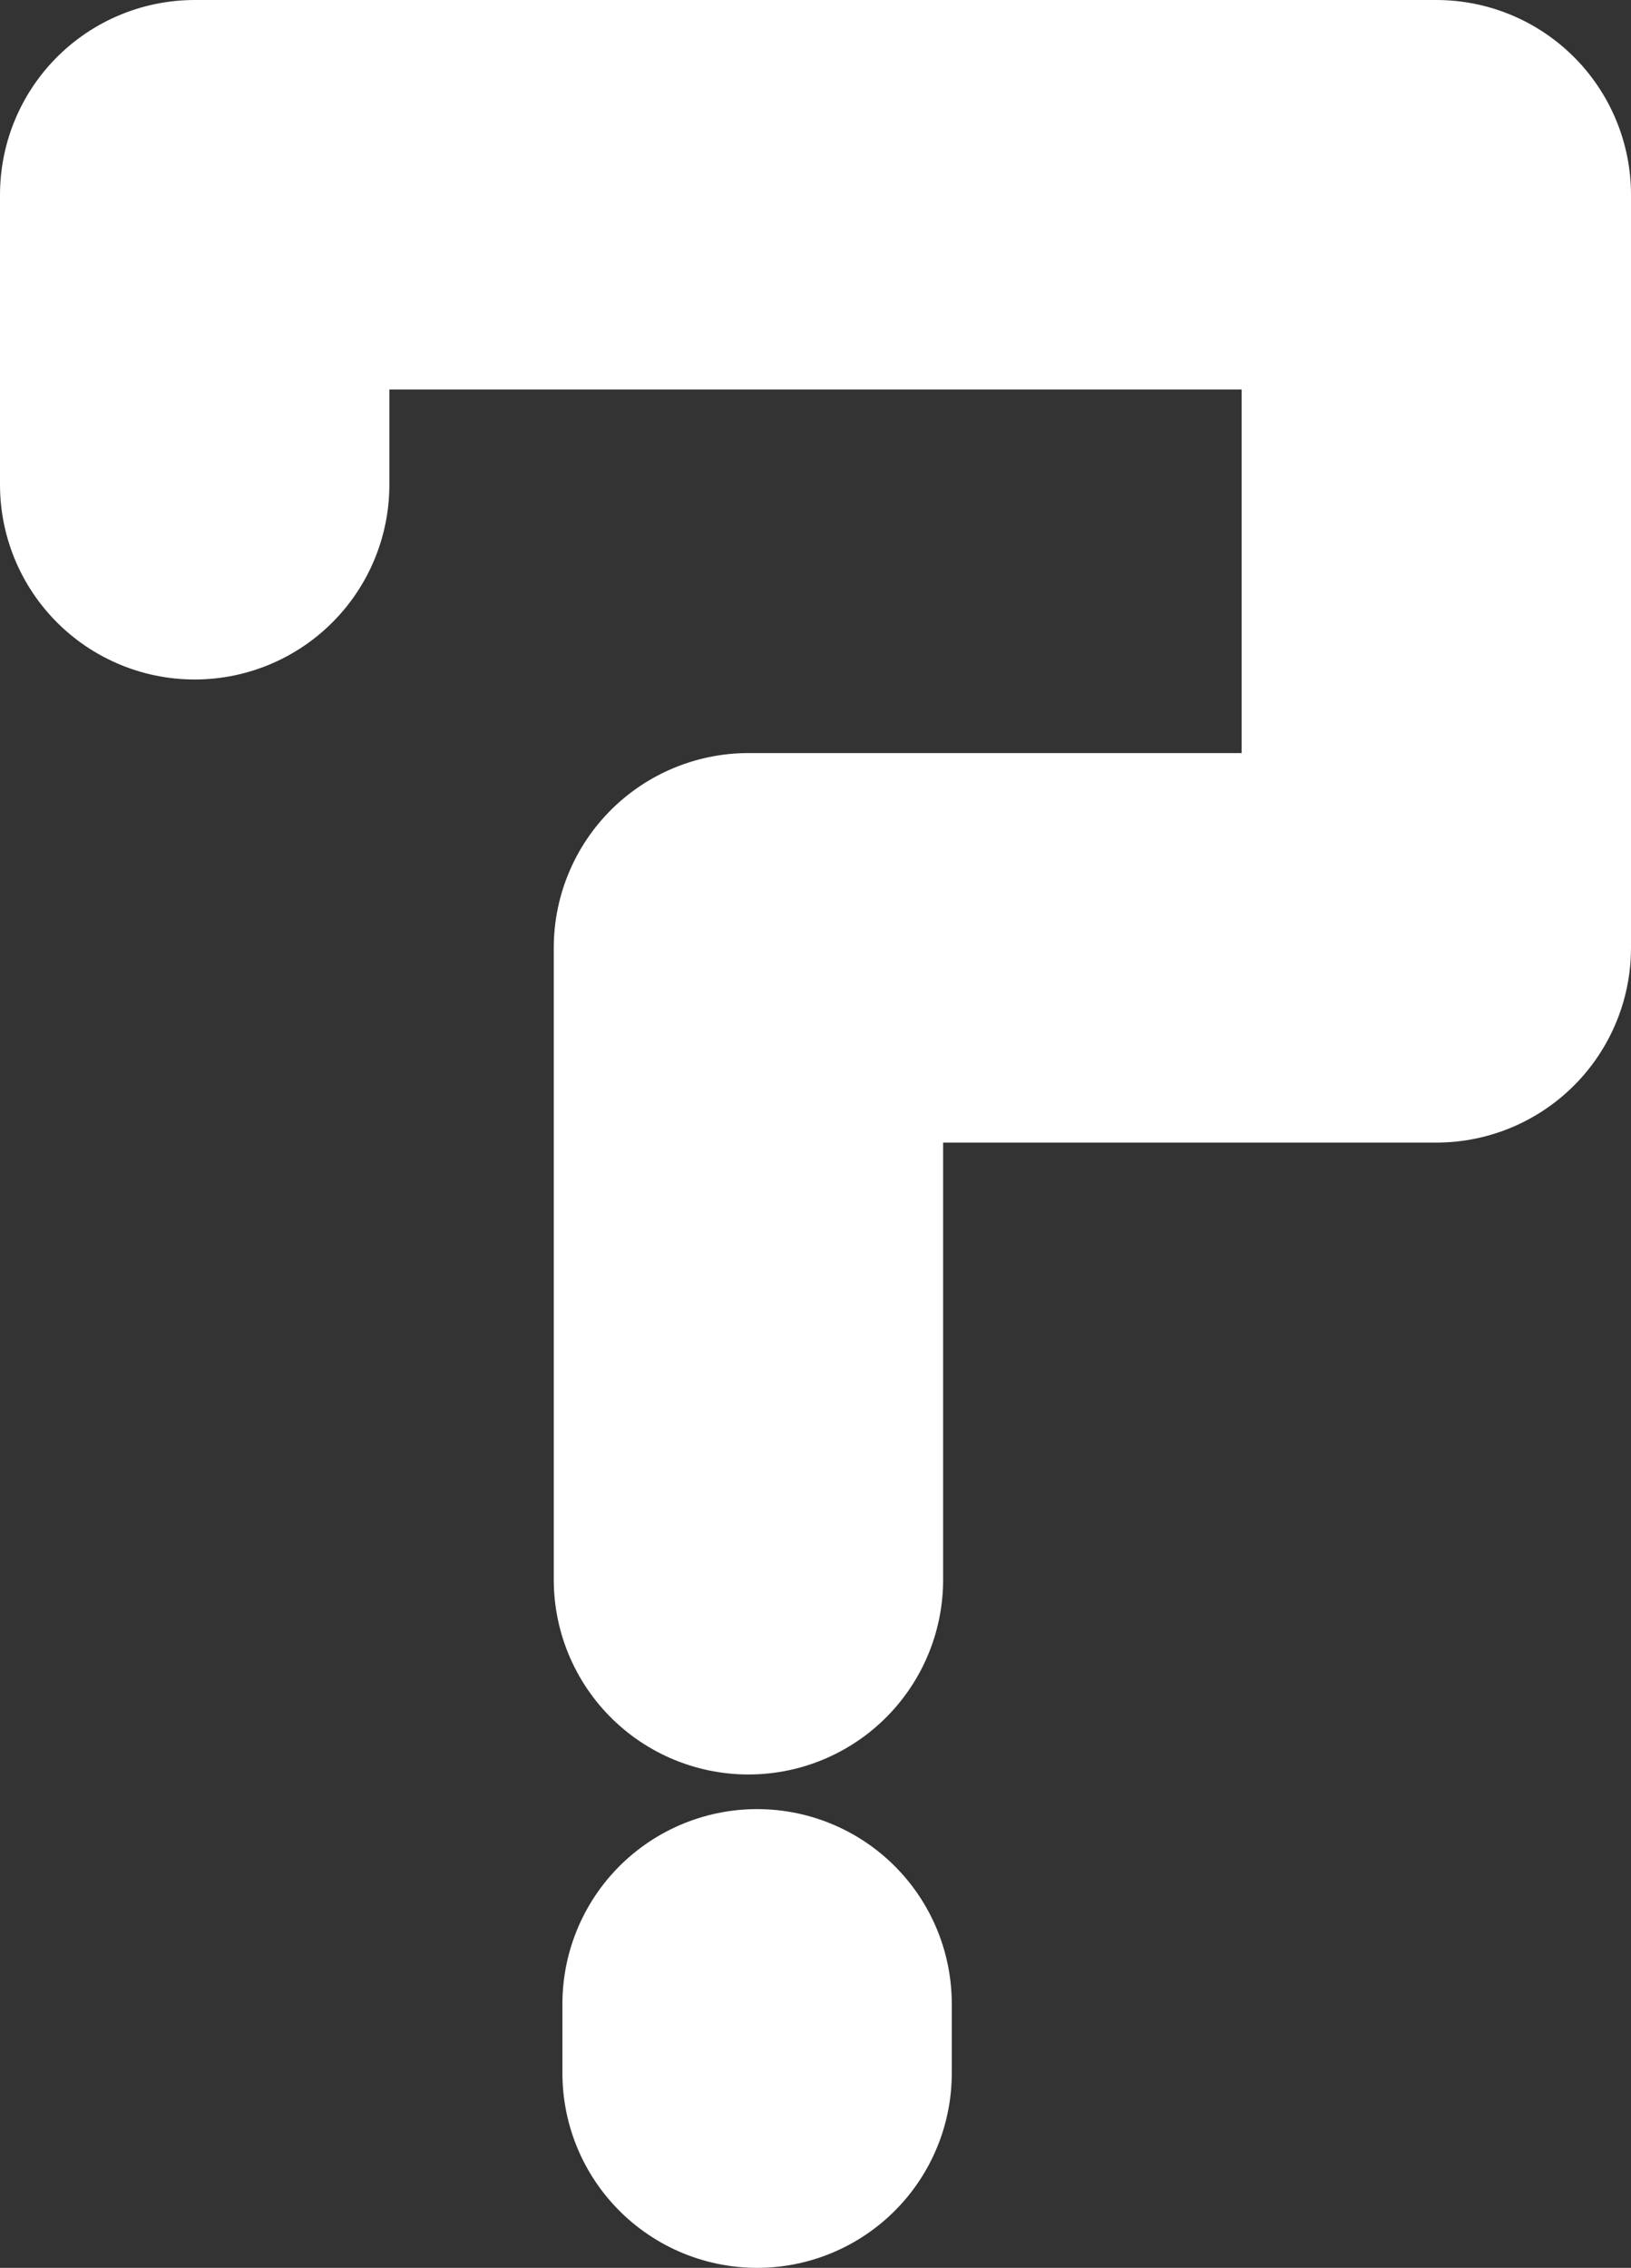 <?xml version="1.0" encoding="UTF-8" standalone="no"?>
<svg xmlns:xlink="http://www.w3.org/1999/xlink" height="26.2px" width="18.85px" xmlns="http://www.w3.org/2000/svg">
  <rect width="100%" height="100%" fill="#333333" stroke="none"/>
  <g transform="matrix(1.0, 0.0, 0.0, 1.0, 10.75, 14.8)">
    <path d="M-2.1 3.45 L-2.1 -3.85 5.85 -3.85 5.85 -12.55 -8.5 -12.55 -8.5 -9.2 M-2.0 8.35 L-2.0 9.15" fill="none" stroke="#ffffff" stroke-linecap="round" stroke-linejoin="round" stroke-width="4.5"/>
  </g>
</svg>
